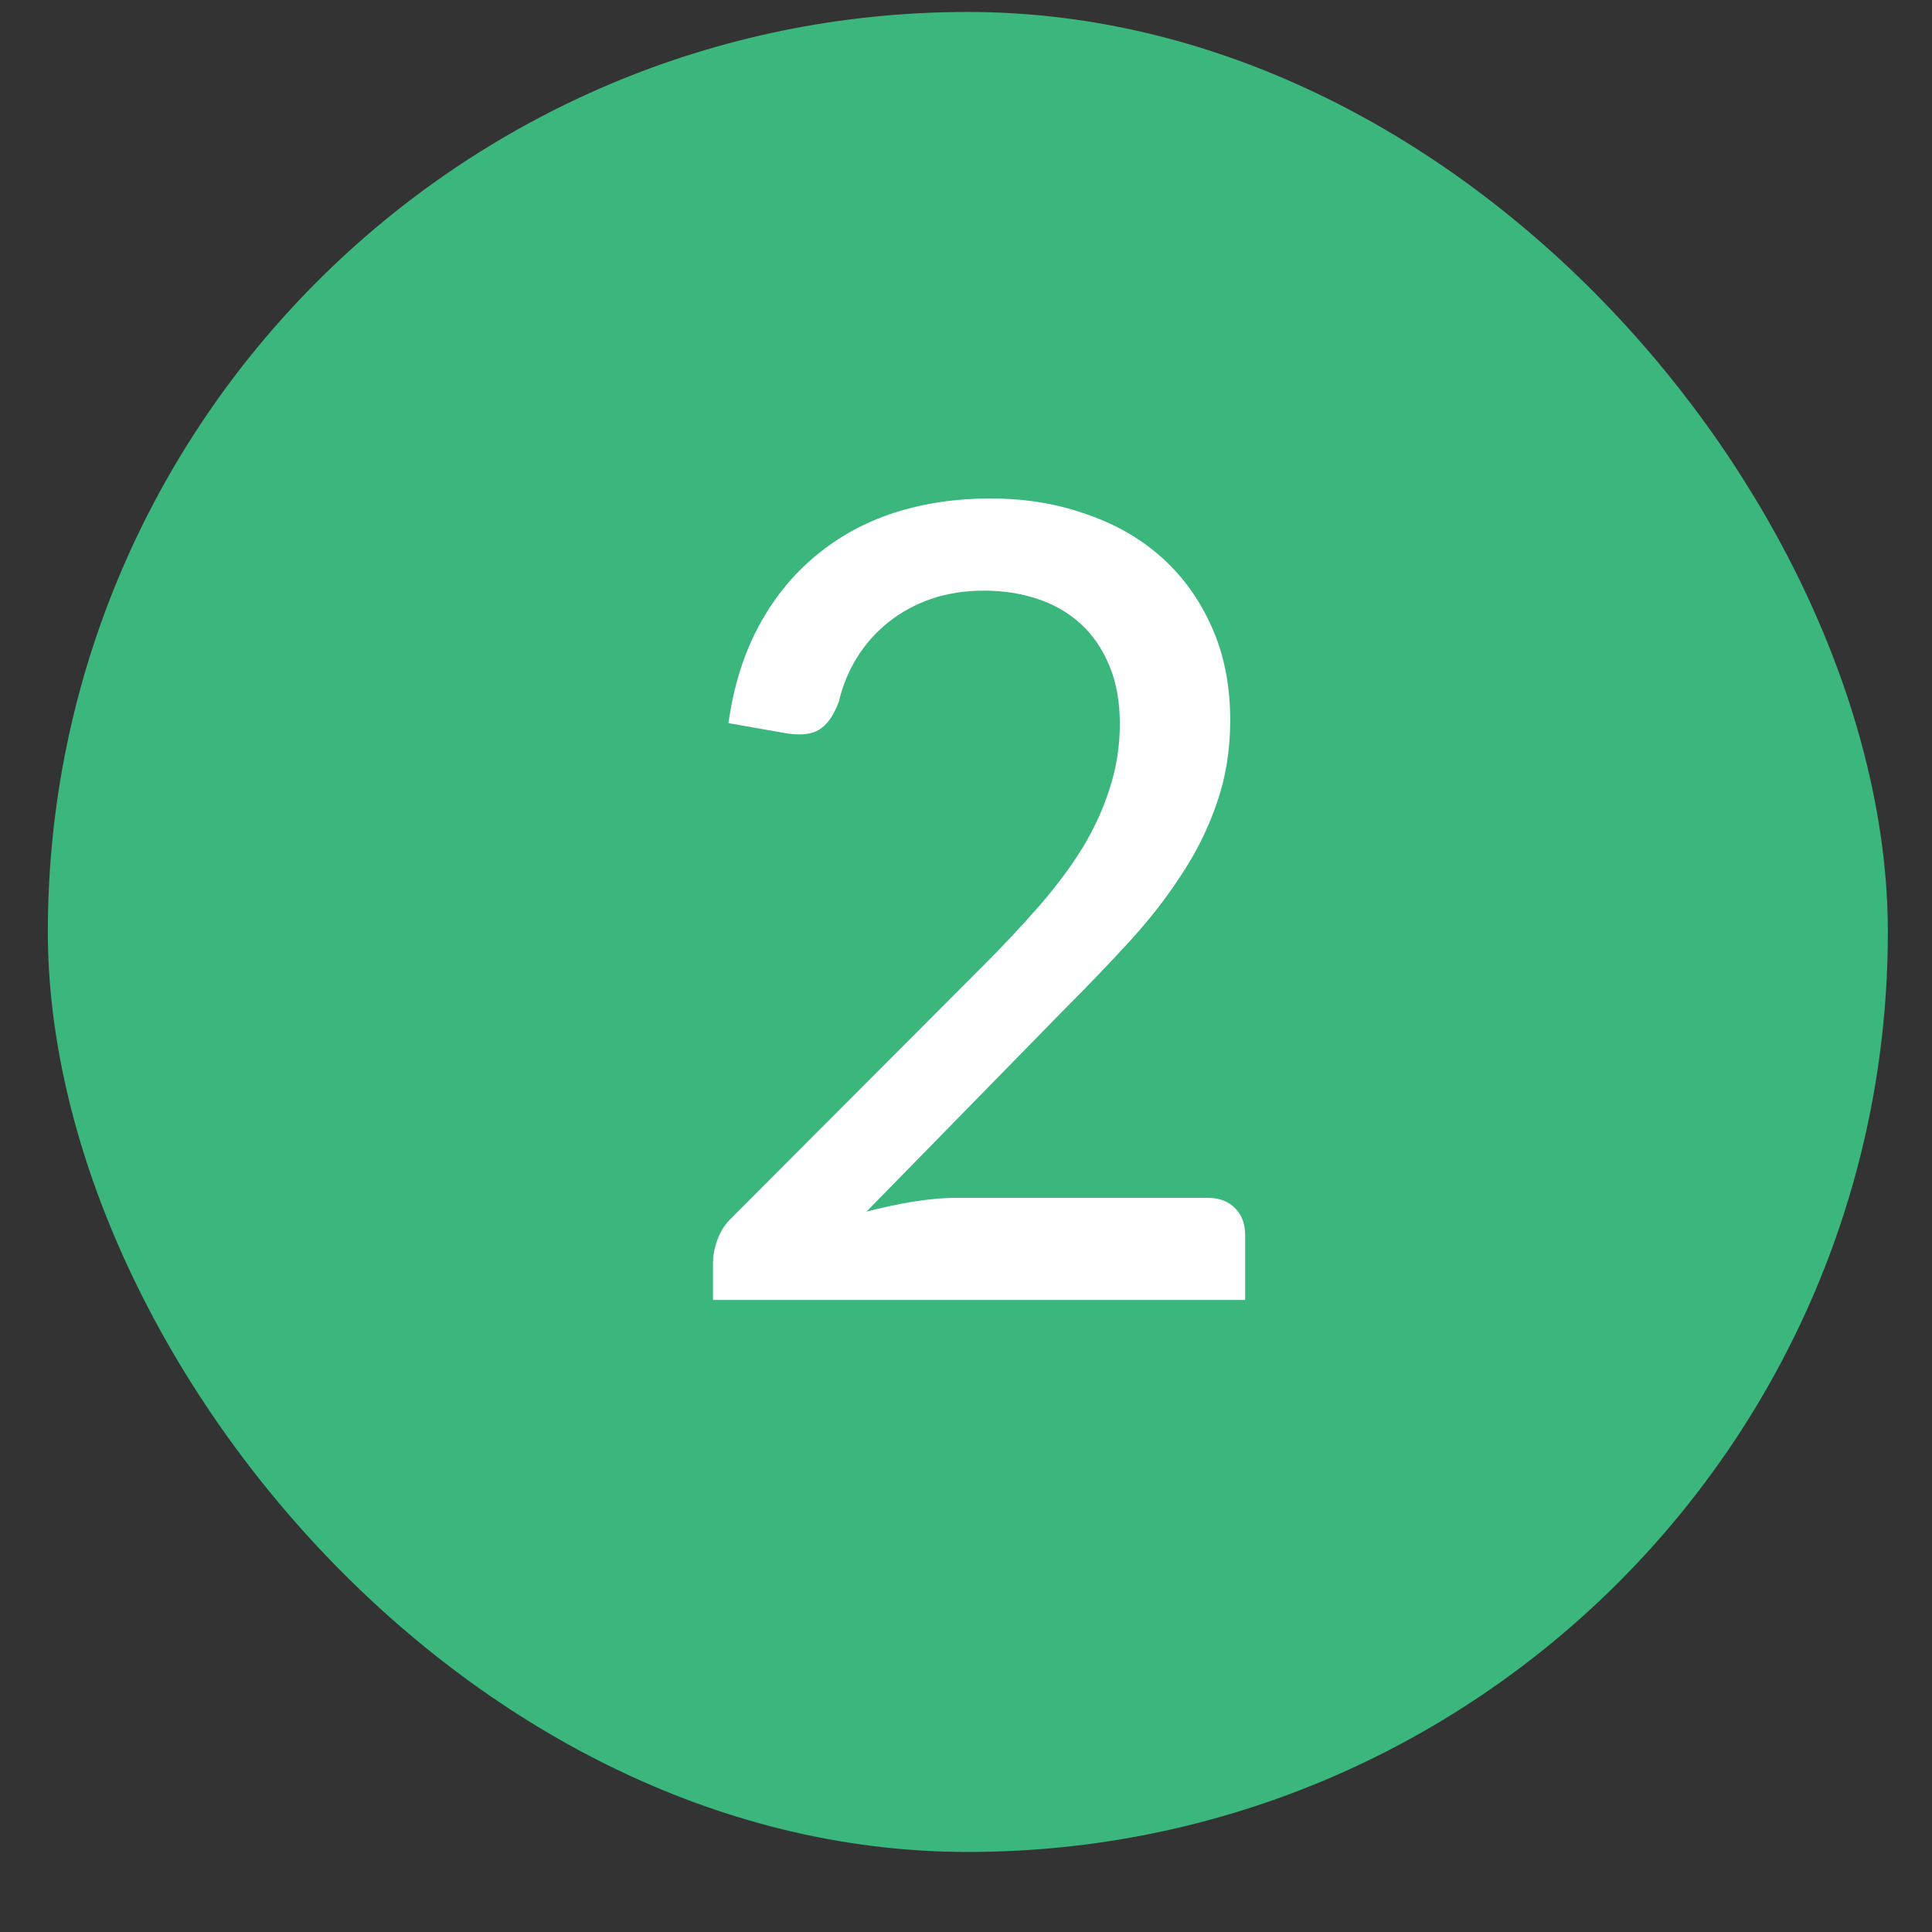 <svg width="21" height="21" viewBox="0 0 21 21" fill="none" xmlns="http://www.w3.org/2000/svg">
<rect x="0" y="0" width="21" height="21" fill="#333333" stroke="none"/>
<rect x="0.52" y="0.13" width="20" height="20" rx="10" fill="#3BB77E"/>
<path d="M13.126 13.02C13.254 13.02 13.354 13.058 13.426 13.134C13.498 13.206 13.534 13.302 13.534 13.422V14.13H7.75V13.728C7.75 13.648 7.766 13.564 7.798 13.476C7.83 13.384 7.884 13.302 7.96 13.23L10.684 10.5C10.912 10.272 11.118 10.052 11.302 9.84C11.486 9.628 11.642 9.418 11.77 9.21C11.898 8.998 11.996 8.782 12.064 8.562C12.136 8.342 12.172 8.11 12.172 7.866C12.172 7.626 12.134 7.416 12.058 7.236C11.982 7.052 11.878 6.9 11.746 6.78C11.614 6.66 11.458 6.57 11.278 6.51C11.098 6.45 10.904 6.42 10.696 6.42C10.488 6.42 10.296 6.45 10.12 6.51C9.948 6.57 9.794 6.654 9.658 6.762C9.522 6.87 9.408 6.998 9.316 7.146C9.224 7.294 9.158 7.454 9.118 7.626C9.062 7.778 8.99 7.88 8.902 7.932C8.818 7.984 8.694 7.996 8.53 7.968L7.918 7.86C7.974 7.46 8.084 7.108 8.248 6.804C8.412 6.5 8.618 6.246 8.866 6.042C9.114 5.834 9.398 5.678 9.718 5.574C10.042 5.47 10.39 5.418 10.762 5.418C11.138 5.418 11.484 5.474 11.8 5.586C12.12 5.694 12.396 5.852 12.628 6.06C12.86 6.268 13.042 6.522 13.174 6.822C13.306 7.118 13.372 7.454 13.372 7.83C13.372 8.15 13.324 8.448 13.228 8.724C13.136 8.996 13.008 9.256 12.844 9.504C12.684 9.752 12.496 9.994 12.28 10.23C12.068 10.462 11.842 10.698 11.602 10.938L9.418 13.17C9.586 13.126 9.754 13.09 9.922 13.062C10.094 13.034 10.256 13.02 10.408 13.02H13.126Z" fill="white"/>
</svg>
